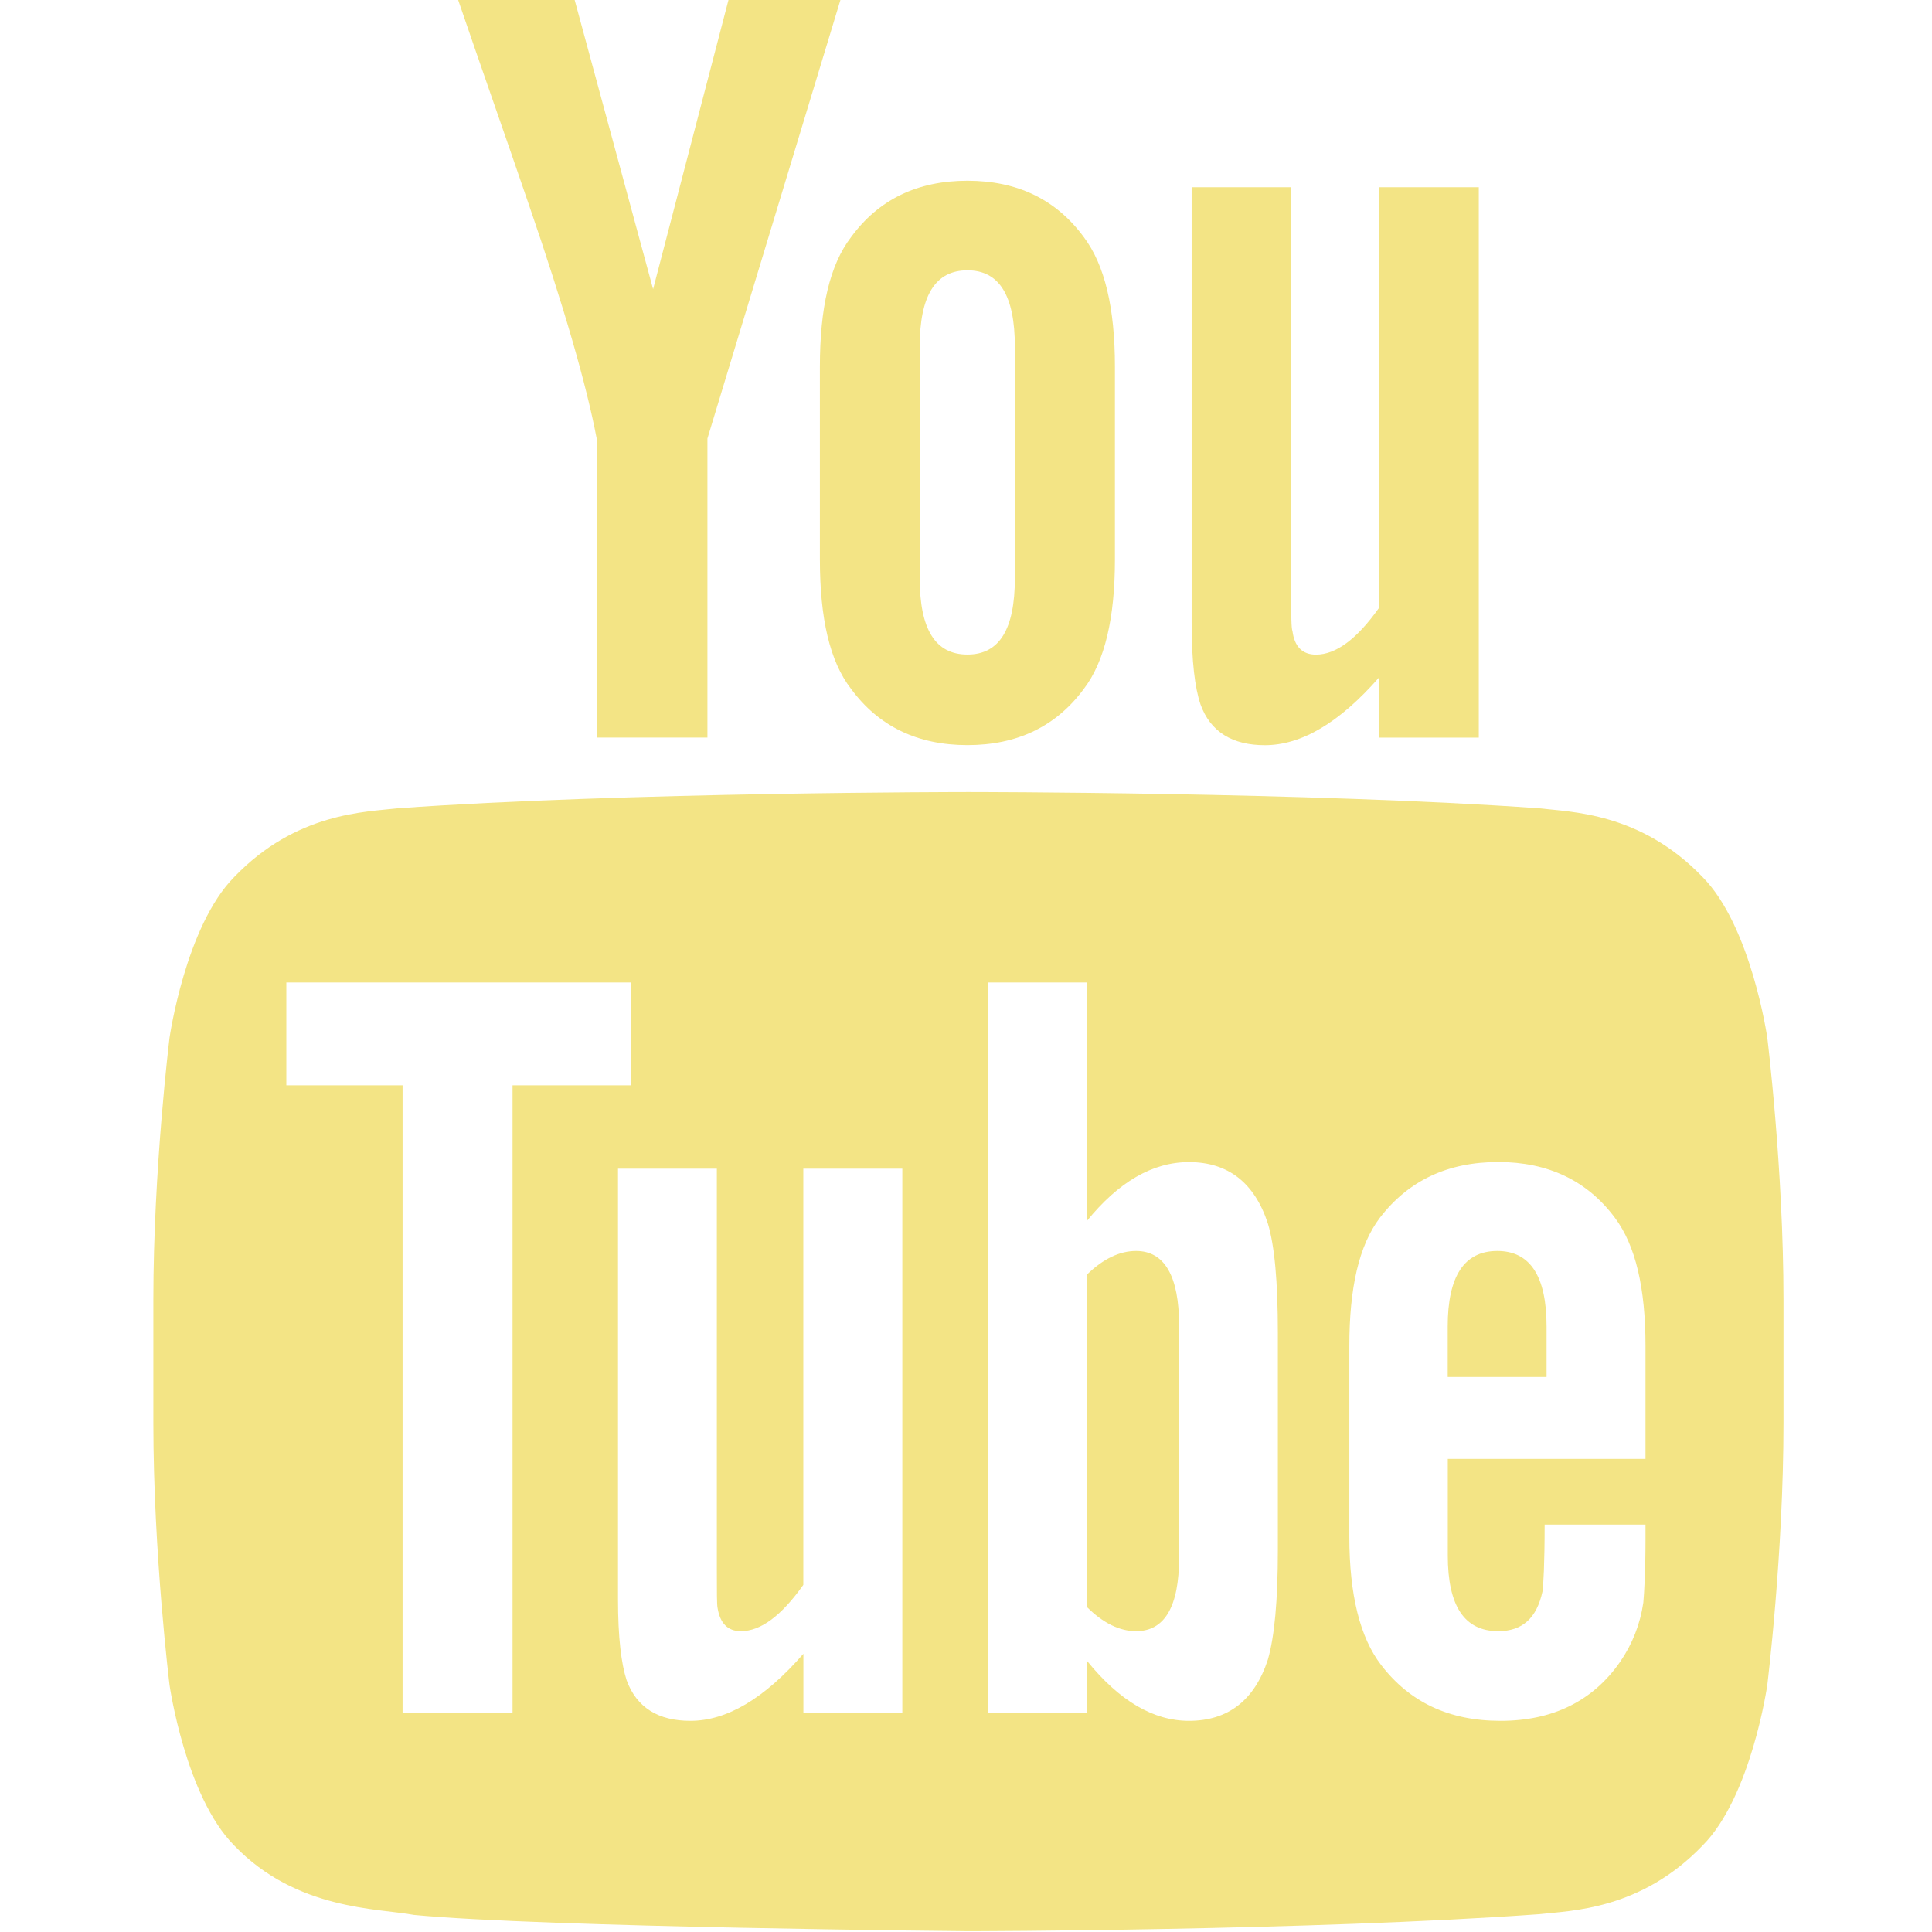 <svg width="24" height="24" viewBox="0 0 24 24" fill="none" xmlns="http://www.w3.org/2000/svg">
<g clip-path="url(#clip0)">
<path d="M21.148 10.893C20.378 10.091 19.514 10.088 19.118 10.041C16.285 9.839 12.035 9.839 12.035 9.839H12.025C12.025 9.839 7.775 9.839 4.939 10.041C4.544 10.088 3.682 10.091 2.911 10.893C2.304 11.505 2.106 12.891 2.106 12.891C2.106 12.891 1.905 14.519 1.905 16.148V17.675C1.905 19.303 2.106 20.932 2.106 20.932C2.106 20.932 2.304 22.318 2.911 22.927C3.682 23.73 4.693 23.704 5.143 23.788C6.764 23.943 12.03 23.99 12.03 23.99C12.03 23.99 16.285 23.984 19.118 23.779C19.515 23.734 20.378 23.729 21.149 22.927C21.756 22.318 21.954 20.932 21.954 20.932C21.954 20.932 22.155 19.303 22.155 17.675V16.148C22.155 14.519 21.954 12.891 21.954 12.891C21.954 12.891 21.755 11.505 21.148 10.893ZM6.367 21.283H5.001V13.482H3.557V12.205H7.837V13.482H6.367V21.283H6.367ZM11.209 21.283H9.98V20.544C9.493 21.103 9.027 21.377 8.576 21.377C8.181 21.377 7.909 21.215 7.784 20.872C7.718 20.668 7.677 20.344 7.677 19.866V14.518H8.905V19.498C8.905 19.785 8.905 19.935 8.914 19.975C8.945 20.165 9.04 20.263 9.203 20.263C9.45 20.263 9.706 20.073 9.979 19.688V14.518H11.209V21.283H11.209ZM15.874 19.254C15.874 19.878 15.833 20.329 15.75 20.616C15.585 21.12 15.257 21.377 14.77 21.377C14.332 21.377 13.91 21.135 13.5 20.628V21.283H12.271V12.205H13.5V15.169C13.896 14.682 14.317 14.436 14.77 14.436C15.257 14.436 15.585 14.694 15.75 15.199C15.833 15.473 15.874 15.918 15.874 16.56V19.254ZM20.441 18.123H17.985V19.323C17.985 19.95 18.191 20.263 18.612 20.263C18.914 20.263 19.09 20.098 19.161 19.771C19.172 19.704 19.188 19.431 19.188 18.939H20.441V19.119C20.441 19.513 20.425 19.785 20.414 19.908C20.374 20.18 20.276 20.425 20.127 20.642C19.787 21.134 19.283 21.377 18.641 21.377C17.999 21.377 17.511 21.145 17.156 20.682C16.895 20.343 16.762 19.809 16.762 19.091V16.722C16.762 15.999 16.881 15.472 17.141 15.128C17.496 14.665 17.985 14.435 18.612 14.435C19.228 14.435 19.717 14.665 20.061 15.128C20.318 15.472 20.441 15.999 20.441 16.722V18.123H20.441Z" fill="#F3E485"/>
<path d="M8.788 9.163V5.447L10.443 -0.01H9.052L8.113 3.592L7.136 -0.01H5.688C5.979 0.841 6.28 1.694 6.571 2.546C7.011 3.825 7.287 4.789 7.412 5.447V9.162H8.788V9.163Z" fill="#F3E485"/>
<path d="M12.018 9.256C12.639 9.256 13.121 9.022 13.464 8.557C13.724 8.216 13.85 7.678 13.85 6.95V4.555C13.85 3.825 13.724 3.292 13.464 2.946C13.12 2.478 12.639 2.245 12.018 2.245C11.397 2.245 10.914 2.478 10.572 2.946C10.307 3.292 10.185 3.825 10.185 4.555V6.95C10.185 7.678 10.307 8.216 10.572 8.557C10.914 9.022 11.397 9.256 12.018 9.256ZM11.425 4.307C11.425 3.675 11.617 3.358 12.018 3.358C12.416 3.358 12.607 3.675 12.607 4.307V7.183C12.607 7.815 12.416 8.131 12.018 8.131C11.617 8.131 11.425 7.815 11.425 7.183V4.307Z" fill="#F3E485"/>
<path d="M18.37 9.163V2.326H17.13V7.552C16.855 7.94 16.595 8.132 16.347 8.132C16.18 8.132 16.081 8.033 16.056 7.842C16.04 7.802 16.04 7.651 16.04 7.361V2.326H14.803V7.733C14.803 8.216 14.843 8.543 14.913 8.75C15.037 9.095 15.313 9.257 15.713 9.257C16.164 9.257 16.635 8.982 17.13 8.417V9.163H18.37Z" fill="#F3E485"/>
<path d="M14.113 15.54C13.91 15.54 13.705 15.636 13.5 15.836V19.961C13.705 20.165 13.91 20.263 14.113 20.263C14.466 20.263 14.647 19.961 14.647 19.35V16.464C14.647 15.852 14.466 15.54 14.113 15.54Z" fill="#F3E485"/>
<path d="M18.6 15.54C18.19 15.54 17.984 15.852 17.984 16.478V17.105H19.212V16.478C19.212 15.852 19.007 15.54 18.6 15.54Z" fill="#F3E485"/>
</g>
<defs>
<clipPath id="clip0">
<rect width="24" height="24" fill="white"/>
</clipPath>
</defs>
</svg>
